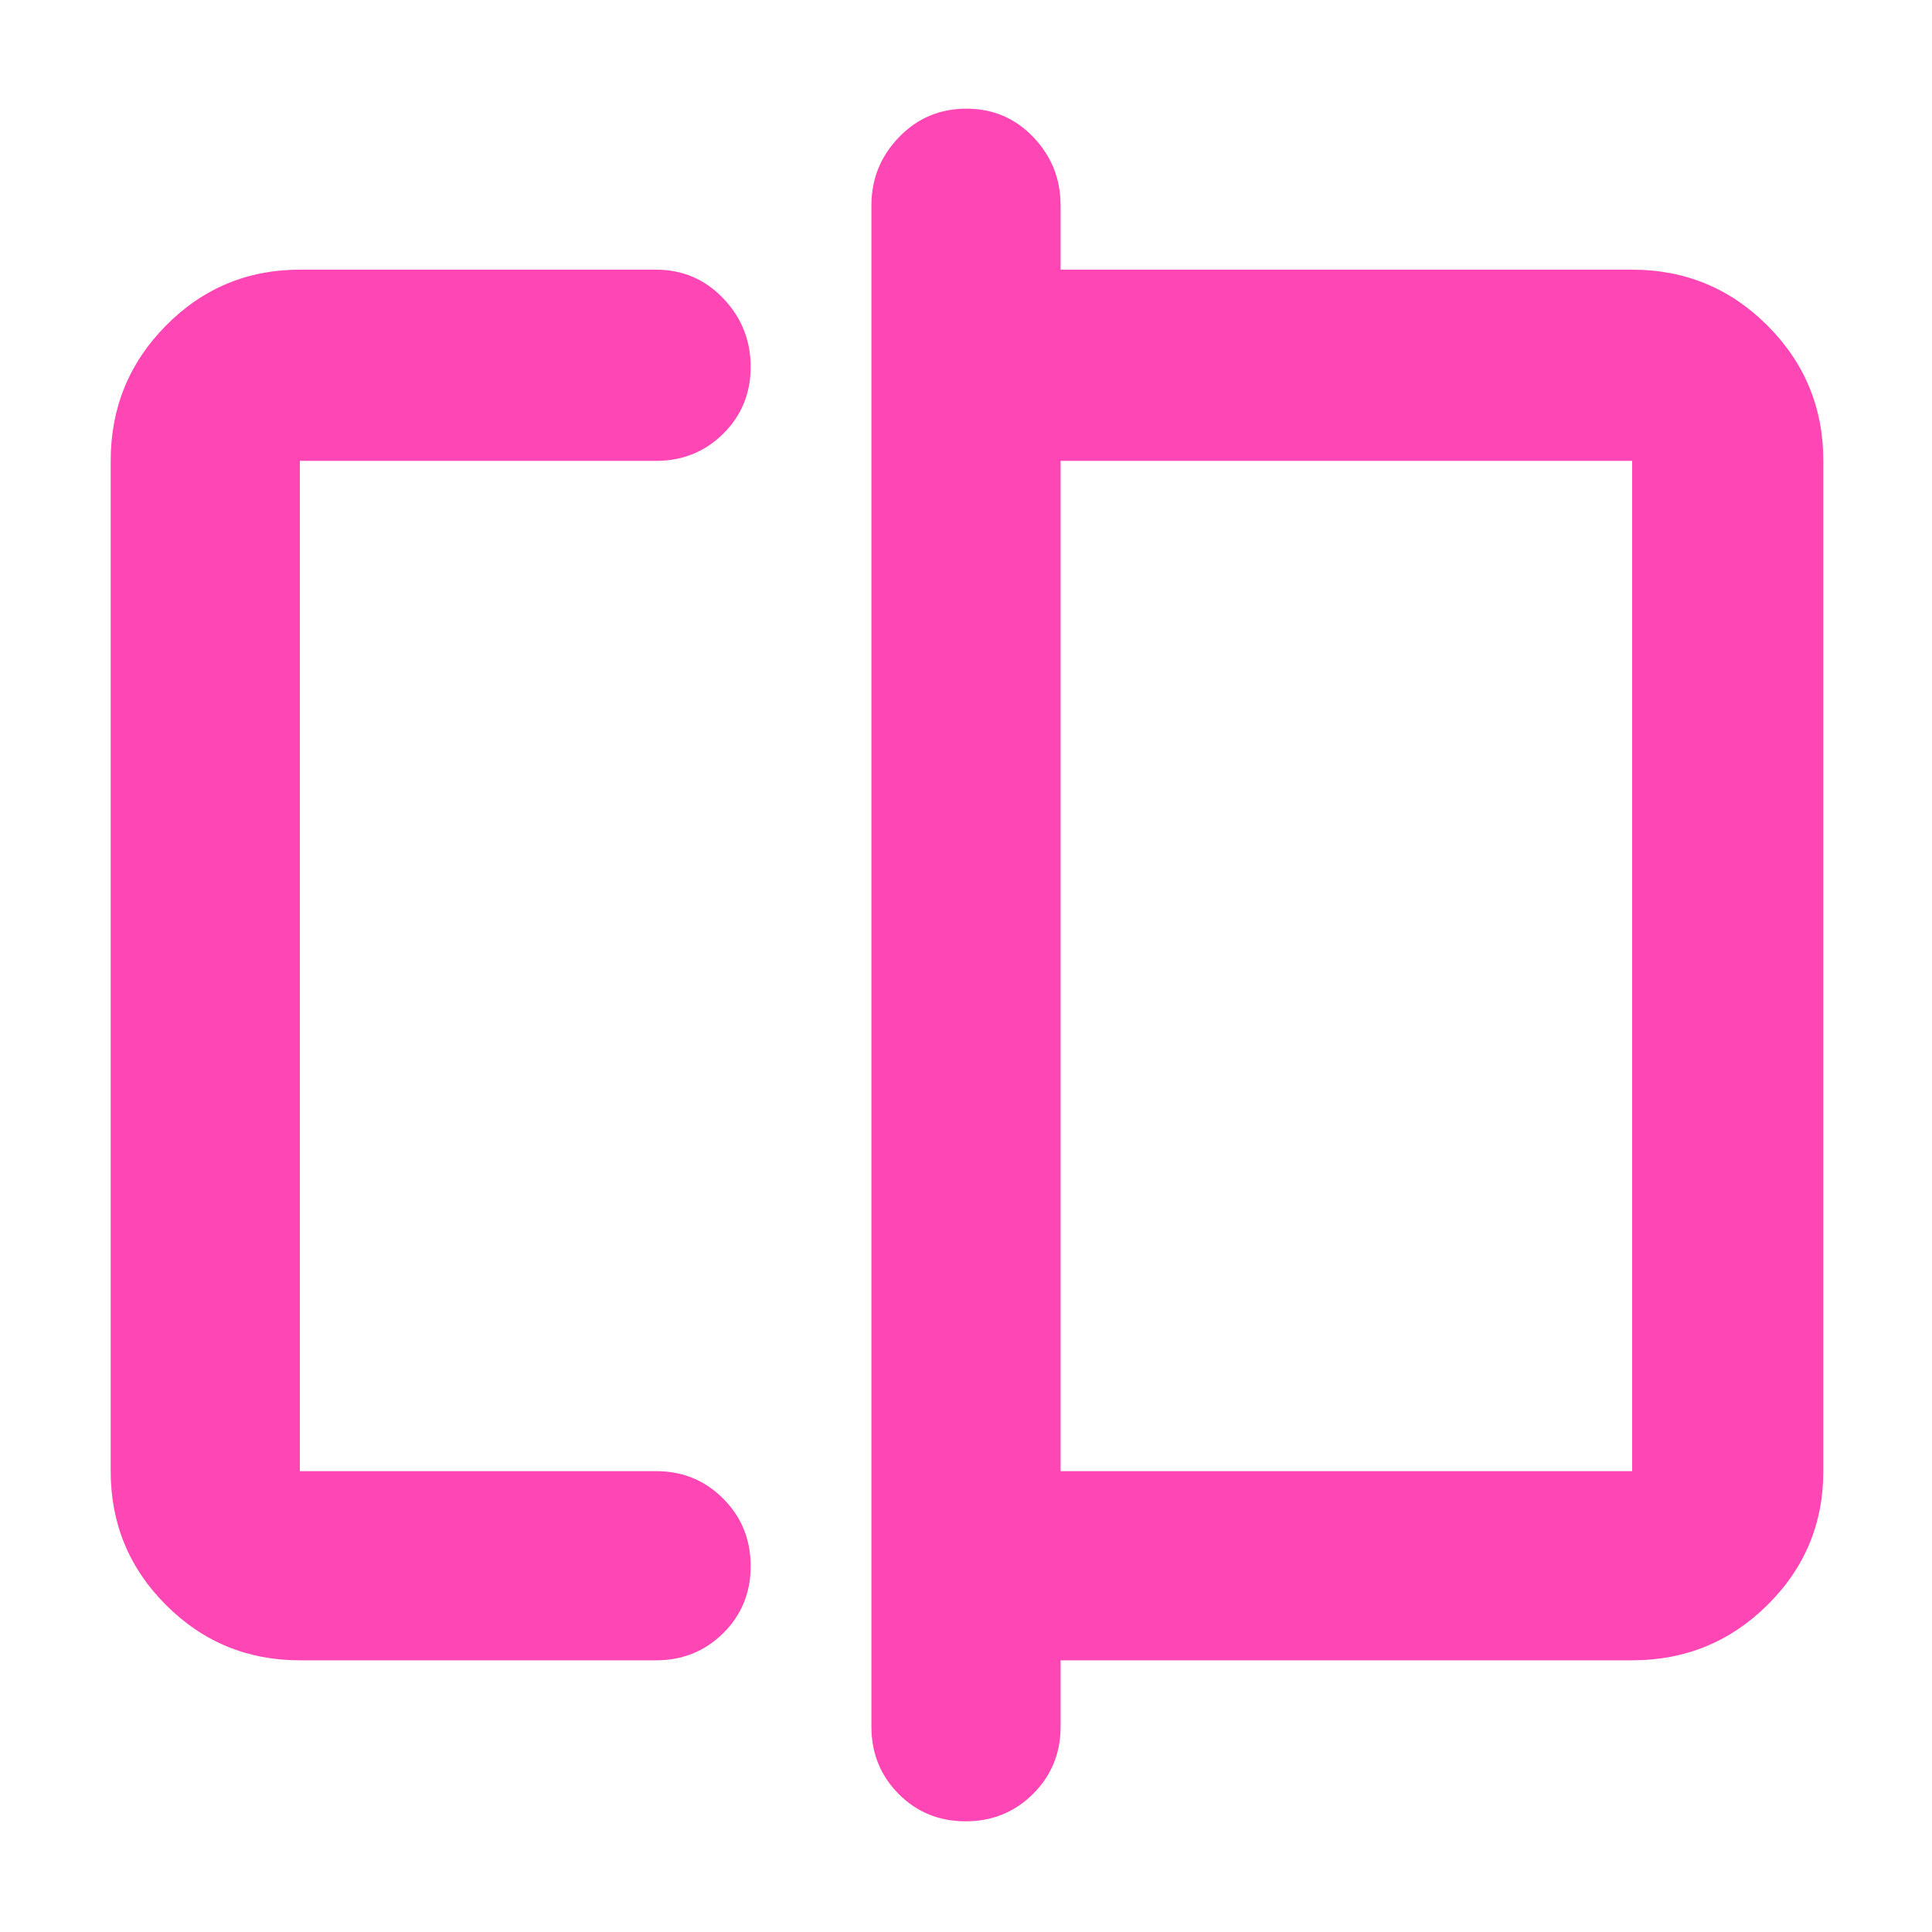 <svg xmlns="http://www.w3.org/2000/svg" height="48" viewBox="0 -960 960 960" width="48"><path fill="rgb(255, 70, 180)" d="M149-135q-39.05 0-66.53-27.48Q55-189.95 55-229v-502q0-39.46 27.47-67.23Q109.95-826 149-826h177q19.75 0 33.38 14.26 13.62 14.27 13.62 34 0 19.74-13.62 33.24Q345.75-731 326-731H149v502h177q19.75 0 33.38 13.68Q373-201.65 373-181.82q0 19.82-13.62 33.32Q345.75-135 326-135H149Zm330.82 80Q460-55 446.5-68.63 433-82.25 433-102v-756q0-19.63 13.68-33.81Q460.35-906 480.18-906q19.82 0 33.32 14.19Q527-877.63 527-858v32h284q39.46 0 67.23 27.77Q906-770.46 906-731v502q0 39.05-27.77 66.52Q850.46-135 811-135H527v33q0 19.75-13.68 33.37Q499.65-55 479.82-55ZM527-229h284v-502H527v502Zm-378 0v-502 502Zm662 0v-502 502Z"/></svg>